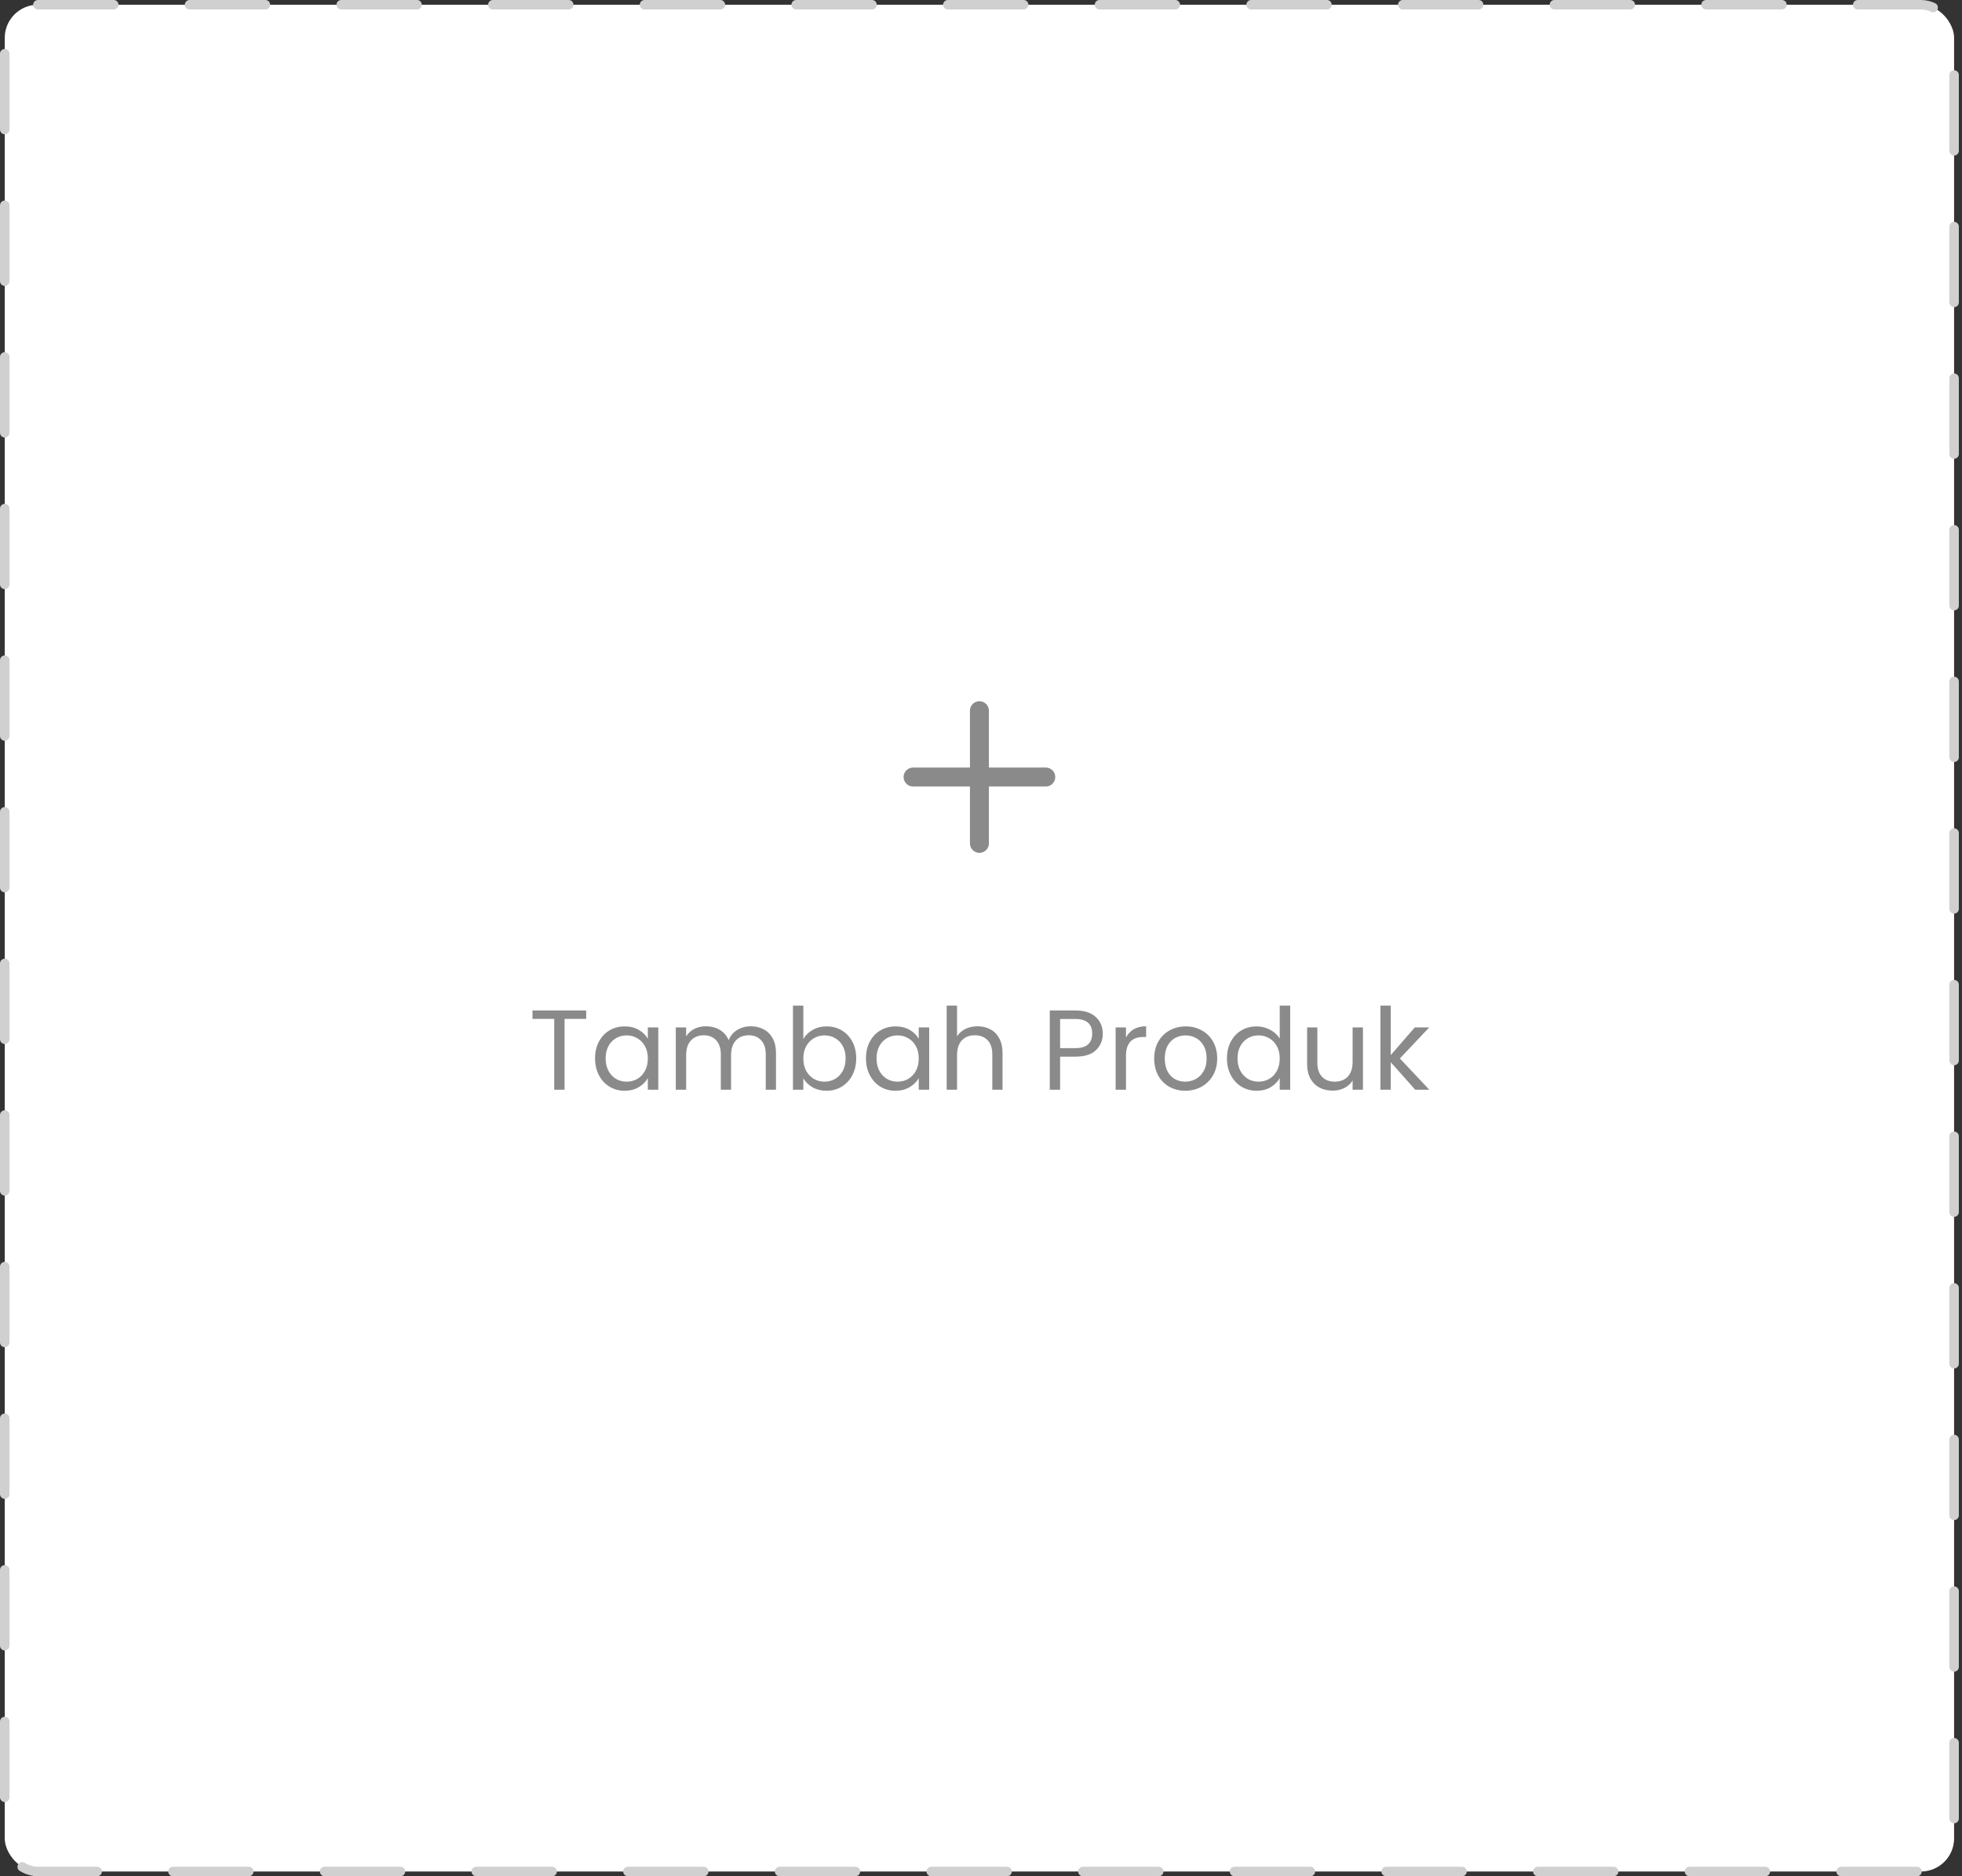 <svg width="207" height="198" viewBox="0 0 207 198" fill="none" xmlns="http://www.w3.org/2000/svg">
<rect x="0" y="0" width="207" height="198" fill="#333333" stroke="none"/>
<rect x="0.5" y="0.5" width="205.667" height="197" rx="3.5" fill="white"/>
<path d="M103.333 75V89" stroke="#8A8A8A" stroke-width="2" stroke-linecap="round" stroke-linejoin="round"/>
<path d="M96.334 82H110.333" stroke="#8A8A8A" stroke-width="2" stroke-linecap="round" stroke-linejoin="round"/>
<path d="M61.845 106.636V107.524H59.565V115H58.473V107.524H56.181V106.636H61.845ZM62.781 111.688C62.781 111.016 62.917 110.428 63.189 109.924C63.461 109.412 63.833 109.016 64.305 108.736C64.785 108.456 65.317 108.316 65.901 108.316C66.477 108.316 66.977 108.44 67.401 108.688C67.825 108.936 68.141 109.248 68.349 109.624V108.424H69.453V115H68.349V113.776C68.133 114.16 67.809 114.48 67.377 114.736C66.953 114.984 66.457 115.108 65.889 115.108C65.305 115.108 64.777 114.964 64.305 114.676C63.833 114.388 63.461 113.984 63.189 113.464C62.917 112.944 62.781 112.352 62.781 111.688ZM68.349 111.7C68.349 111.204 68.249 110.772 68.049 110.404C67.849 110.036 67.577 109.756 67.233 109.564C66.897 109.364 66.525 109.264 66.117 109.264C65.709 109.264 65.337 109.36 65.001 109.552C64.665 109.744 64.397 110.024 64.197 110.392C63.997 110.76 63.897 111.192 63.897 111.688C63.897 112.192 63.997 112.632 64.197 113.008C64.397 113.376 64.665 113.66 65.001 113.86C65.337 114.052 65.709 114.148 66.117 114.148C66.525 114.148 66.897 114.052 67.233 113.86C67.577 113.66 67.849 113.376 68.049 113.008C68.249 112.632 68.349 112.196 68.349 111.7ZM79.207 108.304C79.719 108.304 80.174 108.412 80.575 108.628C80.975 108.836 81.29 109.152 81.522 109.576C81.754 110 81.871 110.516 81.871 111.124V115H80.79V111.28C80.79 110.624 80.626 110.124 80.299 109.78C79.978 109.428 79.543 109.252 78.99 109.252C78.422 109.252 77.971 109.436 77.635 109.804C77.299 110.164 77.13 110.688 77.13 111.376V115H76.05V111.28C76.05 110.624 75.886 110.124 75.558 109.78C75.239 109.428 74.802 109.252 74.251 109.252C73.683 109.252 73.231 109.436 72.894 109.804C72.558 110.164 72.391 110.688 72.391 111.376V115H71.299V108.424H72.391V109.372C72.606 109.028 72.894 108.764 73.254 108.58C73.623 108.396 74.026 108.304 74.466 108.304C75.019 108.304 75.507 108.428 75.93 108.676C76.355 108.924 76.671 109.288 76.879 109.768C77.062 109.304 77.367 108.944 77.79 108.688C78.215 108.432 78.686 108.304 79.207 108.304ZM84.754 109.648C84.978 109.256 85.306 108.936 85.738 108.688C86.17 108.44 86.662 108.316 87.214 108.316C87.806 108.316 88.338 108.456 88.81 108.736C89.282 109.016 89.654 109.412 89.926 109.924C90.198 110.428 90.334 111.016 90.334 111.688C90.334 112.352 90.198 112.944 89.926 113.464C89.654 113.984 89.278 114.388 88.798 114.676C88.326 114.964 87.798 115.108 87.214 115.108C86.646 115.108 86.146 114.984 85.714 114.736C85.29 114.488 84.97 114.172 84.754 113.788V115H83.662V106.12H84.754V109.648ZM89.218 111.688C89.218 111.192 89.118 110.76 88.918 110.392C88.718 110.024 88.446 109.744 88.102 109.552C87.766 109.36 87.394 109.264 86.986 109.264C86.586 109.264 86.214 109.364 85.87 109.564C85.534 109.756 85.262 110.04 85.054 110.416C84.854 110.784 84.754 111.212 84.754 111.7C84.754 112.196 84.854 112.632 85.054 113.008C85.262 113.376 85.534 113.66 85.87 113.86C86.214 114.052 86.586 114.148 86.986 114.148C87.394 114.148 87.766 114.052 88.102 113.86C88.446 113.66 88.718 113.376 88.918 113.008C89.118 112.632 89.218 112.192 89.218 111.688ZM91.363 111.688C91.363 111.016 91.499 110.428 91.771 109.924C92.043 109.412 92.415 109.016 92.887 108.736C93.367 108.456 93.899 108.316 94.483 108.316C95.059 108.316 95.559 108.44 95.983 108.688C96.407 108.936 96.723 109.248 96.931 109.624V108.424H98.035V115H96.931V113.776C96.715 114.16 96.391 114.48 95.959 114.736C95.535 114.984 95.039 115.108 94.471 115.108C93.887 115.108 93.359 114.964 92.887 114.676C92.415 114.388 92.043 113.984 91.771 113.464C91.499 112.944 91.363 112.352 91.363 111.688ZM96.931 111.7C96.931 111.204 96.831 110.772 96.631 110.404C96.431 110.036 96.159 109.756 95.815 109.564C95.479 109.364 95.107 109.264 94.699 109.264C94.291 109.264 93.919 109.36 93.583 109.552C93.247 109.744 92.979 110.024 92.779 110.392C92.579 110.76 92.479 111.192 92.479 111.688C92.479 112.192 92.579 112.632 92.779 113.008C92.979 113.376 93.247 113.66 93.583 113.86C93.919 114.052 94.291 114.148 94.699 114.148C95.107 114.148 95.479 114.052 95.815 113.86C96.159 113.66 96.431 113.376 96.631 113.008C96.831 112.632 96.931 112.196 96.931 111.7ZM103.145 108.304C103.641 108.304 104.089 108.412 104.489 108.628C104.889 108.836 105.201 109.152 105.425 109.576C105.657 110 105.773 110.516 105.773 111.124V115H104.693V111.28C104.693 110.624 104.529 110.124 104.201 109.78C103.873 109.428 103.425 109.252 102.857 109.252C102.281 109.252 101.821 109.432 101.477 109.792C101.141 110.152 100.973 110.676 100.973 111.364V115H99.88V106.12H100.973V109.36C101.189 109.024 101.485 108.764 101.861 108.58C102.245 108.396 102.673 108.304 103.145 108.304ZM116.348 109.084C116.348 109.78 116.108 110.36 115.628 110.824C115.156 111.28 114.432 111.508 113.456 111.508H111.848V115H110.756V106.636H113.456C114.4 106.636 115.116 106.864 115.604 107.32C116.1 107.776 116.348 108.364 116.348 109.084ZM113.456 110.608C114.064 110.608 114.512 110.476 114.8 110.212C115.088 109.948 115.232 109.572 115.232 109.084C115.232 108.052 114.64 107.536 113.456 107.536H111.848V110.608H113.456ZM118.797 109.492C118.989 109.116 119.261 108.824 119.613 108.616C119.973 108.408 120.409 108.304 120.921 108.304V109.432H120.633C119.409 109.432 118.797 110.096 118.797 111.424V115H117.705V108.424H118.797V109.492ZM125.049 115.108C124.433 115.108 123.873 114.968 123.369 114.688C122.873 114.408 122.481 114.012 122.193 113.5C121.913 112.98 121.773 112.38 121.773 111.7C121.773 111.028 121.917 110.436 122.205 109.924C122.501 109.404 122.901 109.008 123.405 108.736C123.909 108.456 124.473 108.316 125.097 108.316C125.721 108.316 126.285 108.456 126.789 108.736C127.293 109.008 127.689 109.4 127.977 109.912C128.273 110.424 128.421 111.02 128.421 111.7C128.421 112.38 128.269 112.98 127.965 113.5C127.669 114.012 127.265 114.408 126.753 114.688C126.241 114.968 125.673 115.108 125.049 115.108ZM125.049 114.148C125.441 114.148 125.809 114.056 126.153 113.872C126.497 113.688 126.773 113.412 126.981 113.044C127.197 112.676 127.305 112.228 127.305 111.7C127.305 111.172 127.201 110.724 126.993 110.356C126.785 109.988 126.513 109.716 126.177 109.54C125.841 109.356 125.477 109.264 125.085 109.264C124.685 109.264 124.317 109.356 123.981 109.54C123.653 109.716 123.389 109.988 123.189 110.356C122.989 110.724 122.889 111.172 122.889 111.7C122.889 112.236 122.985 112.688 123.177 113.056C123.377 113.424 123.641 113.7 123.969 113.884C124.297 114.06 124.657 114.148 125.049 114.148ZM129.449 111.688C129.449 111.016 129.585 110.428 129.857 109.924C130.129 109.412 130.501 109.016 130.973 108.736C131.453 108.456 131.989 108.316 132.581 108.316C133.093 108.316 133.569 108.436 134.009 108.676C134.449 108.908 134.785 109.216 135.017 109.6V106.12H136.121V115H135.017V113.764C134.801 114.156 134.481 114.48 134.057 114.736C133.633 114.984 133.137 115.108 132.569 115.108C131.985 115.108 131.453 114.964 130.973 114.676C130.501 114.388 130.129 113.984 129.857 113.464C129.585 112.944 129.449 112.352 129.449 111.688ZM135.017 111.7C135.017 111.204 134.917 110.772 134.717 110.404C134.517 110.036 134.245 109.756 133.901 109.564C133.565 109.364 133.193 109.264 132.785 109.264C132.377 109.264 132.005 109.36 131.669 109.552C131.333 109.744 131.065 110.024 130.865 110.392C130.665 110.76 130.565 111.192 130.565 111.688C130.565 112.192 130.665 112.632 130.865 113.008C131.065 113.376 131.333 113.66 131.669 113.86C132.005 114.052 132.377 114.148 132.785 114.148C133.193 114.148 133.565 114.052 133.901 113.86C134.245 113.66 134.517 113.376 134.717 113.008C134.917 112.632 135.017 112.196 135.017 111.7ZM143.798 108.424V115H142.706V114.028C142.498 114.364 142.206 114.628 141.83 114.82C141.462 115.004 141.054 115.096 140.606 115.096C140.094 115.096 139.634 114.992 139.226 114.784C138.818 114.568 138.494 114.248 138.254 113.824C138.022 113.4 137.906 112.884 137.906 112.276V108.424H138.986V112.132C138.986 112.78 139.15 113.28 139.478 113.632C139.806 113.976 140.254 114.148 140.822 114.148C141.406 114.148 141.866 113.968 142.202 113.608C142.538 113.248 142.706 112.724 142.706 112.036V108.424H143.798ZM149.314 115L146.734 112.096V115H145.642V106.12H146.734V111.34L149.266 108.424H150.79L147.694 111.7L150.802 115H149.314Z" fill="#8A8A8A"/>
<rect x="0.5" y="0.5" width="205.667" height="197" rx="3.5" stroke="#D0D0D0" stroke-linecap="round" stroke-dasharray="8 8"/>
</svg>
